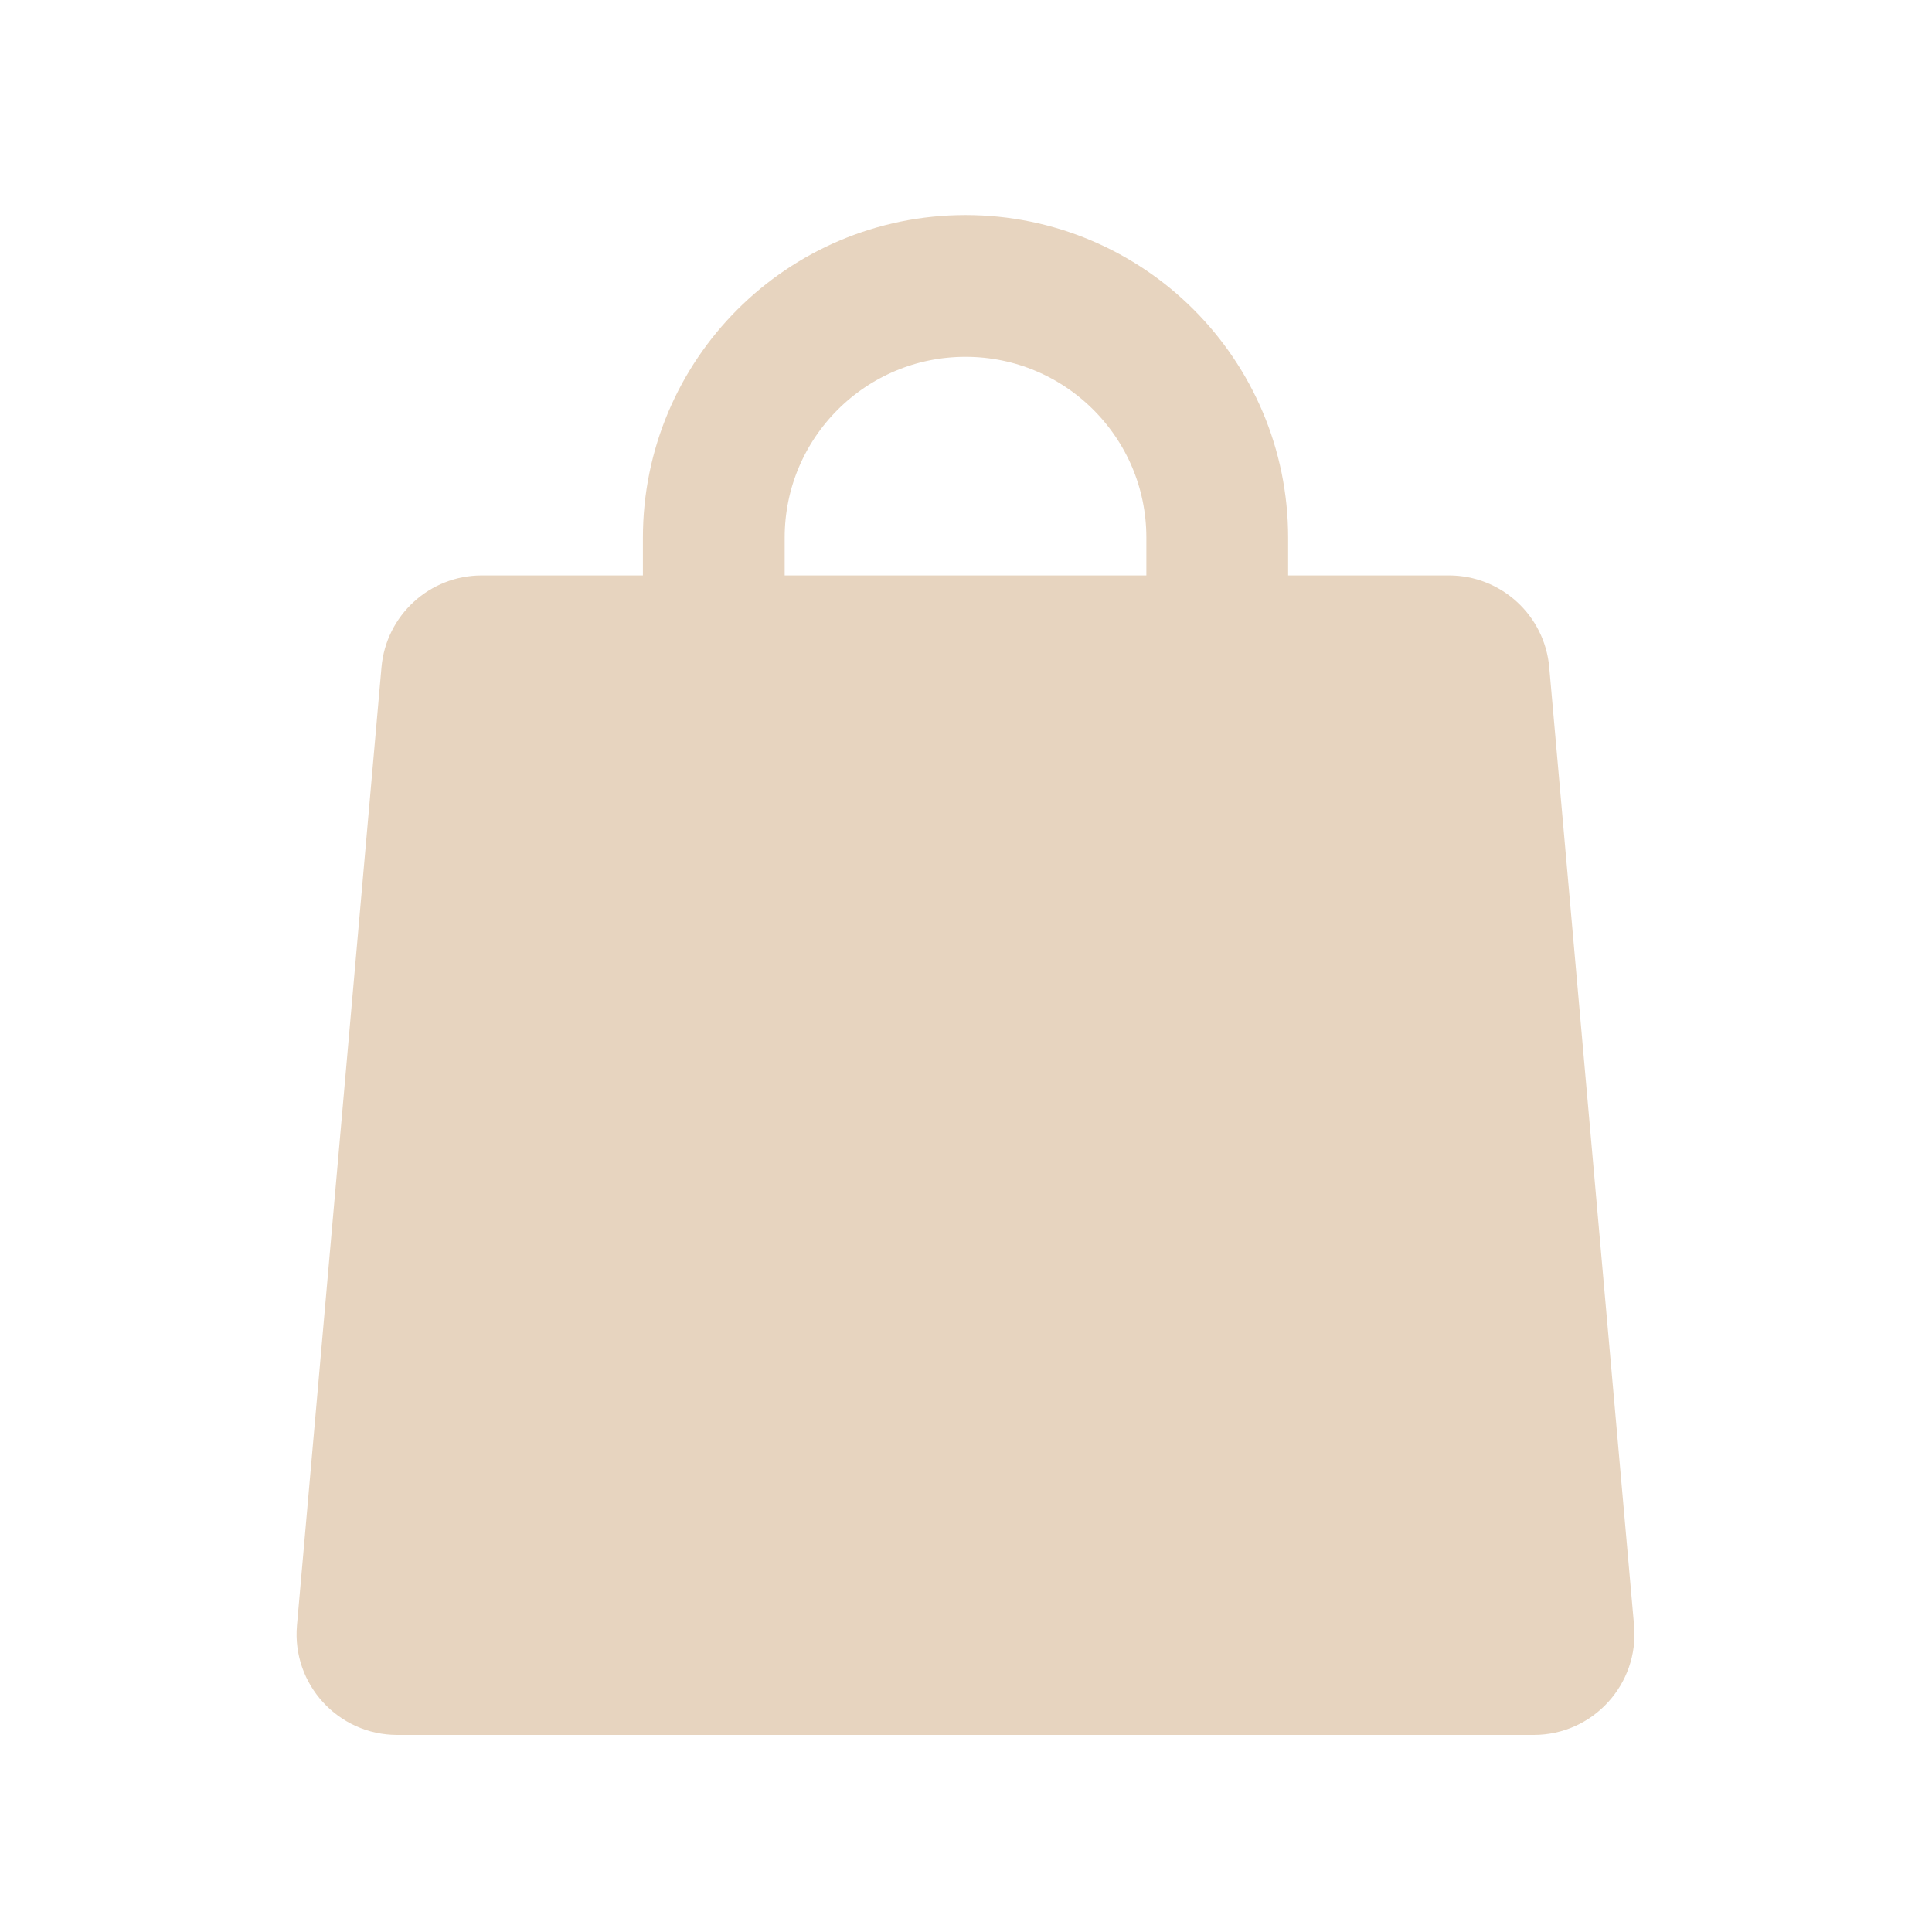 <svg width="24" height="24" viewBox="0 0 24 24" fill="none" xmlns="http://www.w3.org/2000/svg">
<path d="M4.739 8.289C4.796 7.643 5.337 7.148 5.985 7.148H17.999C18.647 7.148 19.188 7.643 19.245 8.289L20.299 20.192C20.363 20.923 19.787 21.552 19.053 21.552H4.935C4.201 21.552 3.625 20.923 3.689 20.192L4.739 8.289Z" fill="#E7D4BF"/>
<path d="M15.121 9.806V6.679C15.121 4.952 13.721 3.552 11.994 3.552V3.552C10.267 3.552 8.867 4.952 8.867 6.679V9.806" stroke="#E7D4BF" stroke-width="1.761"/>
</svg>

